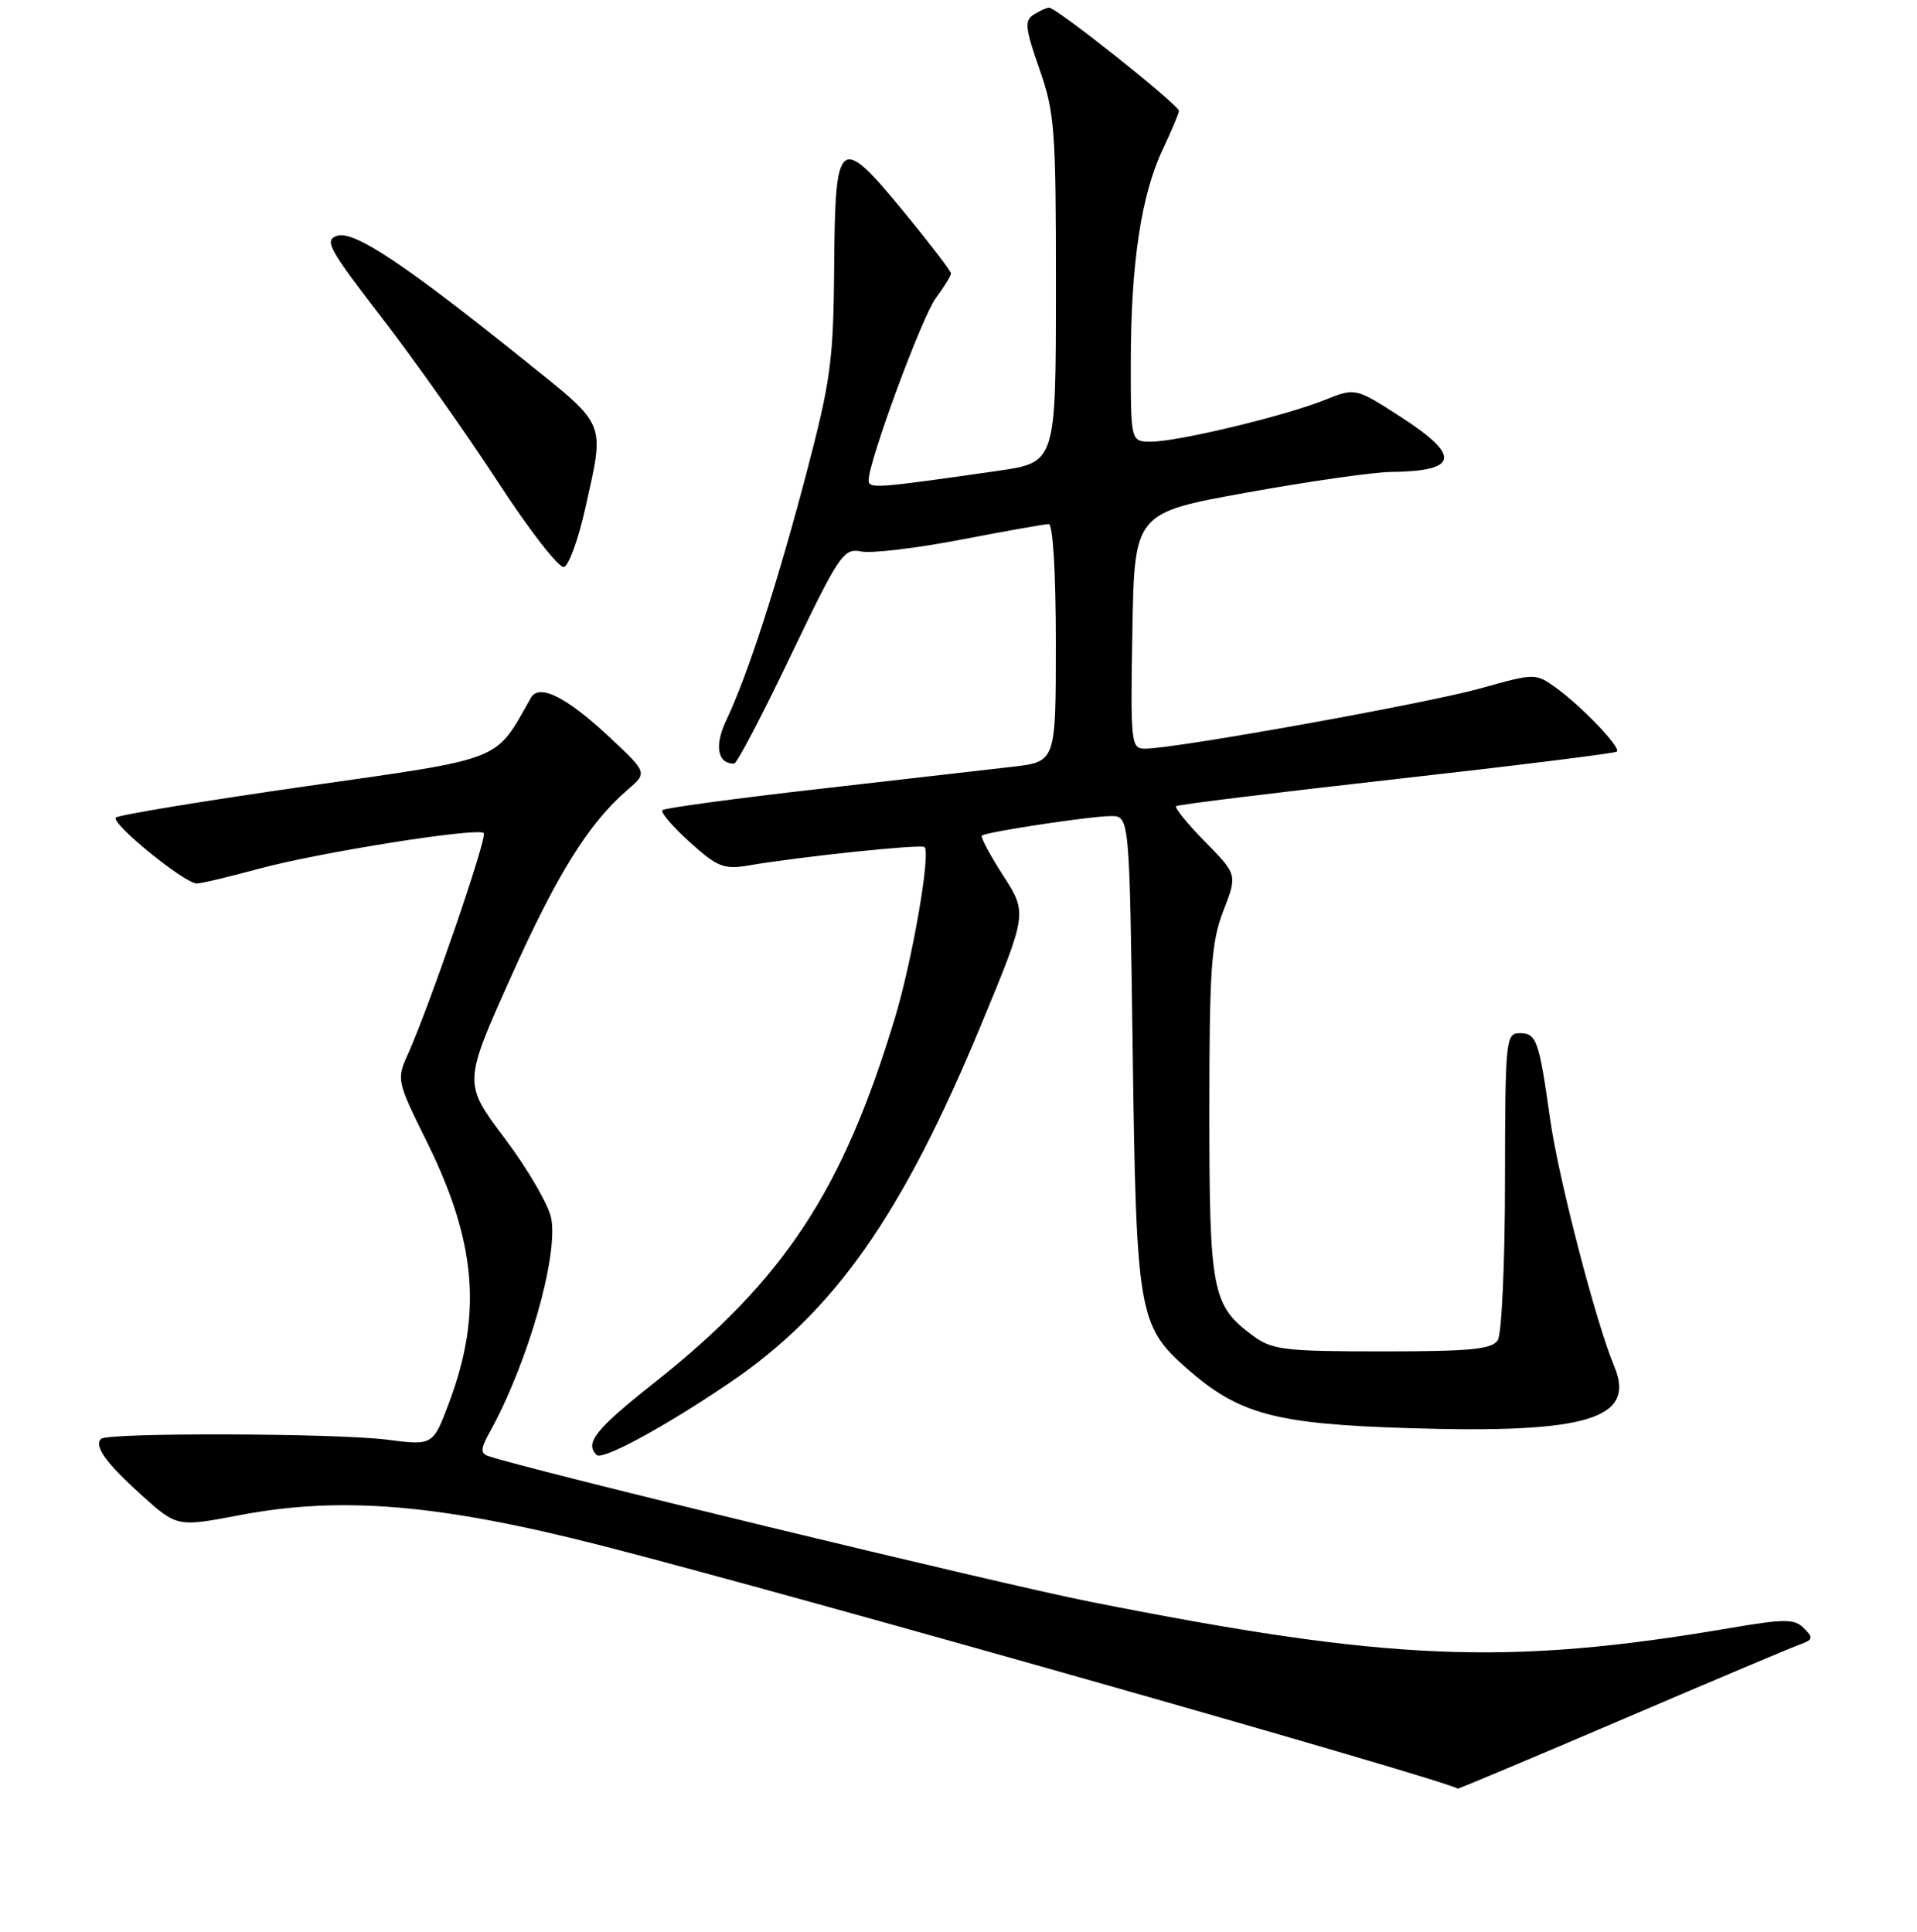 <?xml version="1.0" encoding="UTF-8" standalone="no"?>
<!DOCTYPE svg PUBLIC "-//W3C//DTD SVG 1.1//EN" "http://www.w3.org/Graphics/SVG/1.1/DTD/svg11.dtd" >
<svg xmlns="http://www.w3.org/2000/svg" xmlns:xlink="http://www.w3.org/1999/xlink" version="1.1" viewBox="0 0 256 258">
 <g >
 <path fill="currentColor"
d=" M 216.67 229.65 C 228.67 224.51 239.37 219.99 240.43 219.62 C 242.11 219.01 242.17 218.74 240.90 217.47 C 239.63 216.21 238.38 216.20 230.98 217.46 C 201.25 222.52 185.52 221.87 145.50 213.92 C 133.33 211.51 70.13 196.20 65.19 194.47 C 64.14 194.11 64.18 193.47 65.41 191.26 C 70.44 182.18 74.57 167.83 73.61 162.72 C 73.27 160.94 70.50 156.16 67.43 152.09 C 61.87 144.69 61.87 144.69 68.18 130.60 C 74.39 116.73 78.61 109.96 83.82 105.48 C 86.46 103.21 86.46 103.21 81.48 98.54 C 75.68 93.10 72.00 91.25 70.90 93.20 C 66.01 101.82 67.62 101.19 40.77 105.03 C 27.20 106.98 15.82 108.85 15.47 109.20 C 14.74 109.93 24.64 118.00 26.28 118.00 C 26.88 118.00 30.55 117.13 34.44 116.07 C 42.44 113.88 63.81 110.48 64.60 111.27 C 65.12 111.79 57.34 134.44 54.44 140.87 C 52.95 144.16 53.02 144.46 56.95 152.40 C 63.60 165.82 64.43 175.42 59.99 187.30 C 57.83 193.08 57.83 193.08 51.66 192.29 C 44.85 191.42 14.34 191.33 13.49 192.18 C 12.52 193.15 14.17 195.44 18.94 199.73 C 23.65 203.96 23.65 203.96 32.08 202.36 C 45.63 199.79 58.74 200.90 80.50 206.48 C 106.14 213.06 192.53 237.59 194.67 238.90 C 194.76 238.95 204.66 234.79 216.67 229.65 Z  M 97.38 184.73 C 111.43 175.22 120.48 162.33 131.07 136.76 C 137.19 121.97 137.19 121.97 133.97 116.95 C 132.19 114.19 130.91 111.78 131.12 111.61 C 131.73 111.11 145.66 109.00 148.36 109.00 C 150.83 109.00 150.83 109.00 151.26 140.25 C 151.74 175.48 152.02 177.09 158.56 182.84 C 165.51 188.93 170.31 190.21 188.41 190.76 C 212.01 191.48 218.51 189.50 215.57 182.49 C 213.12 176.65 208.12 157.38 207.01 149.50 C 205.51 138.88 205.20 138.00 202.93 138.00 C 201.09 138.00 201.00 138.90 200.98 157.75 C 200.98 168.61 200.54 178.18 200.02 179.00 C 199.25 180.22 196.38 180.50 184.61 180.50 C 171.51 180.50 169.88 180.30 167.32 178.41 C 161.86 174.37 161.50 172.51 161.50 148.50 C 161.50 129.41 161.75 125.86 163.37 121.66 C 165.24 116.82 165.24 116.82 160.93 112.43 C 158.56 110.02 156.82 107.88 157.06 107.67 C 157.30 107.47 170.55 105.84 186.50 104.05 C 202.45 102.26 215.69 100.61 215.93 100.39 C 216.49 99.85 211.22 94.33 207.77 91.85 C 205.04 89.90 205.00 89.90 197.63 91.96 C 190.50 93.96 156.91 100.00 152.91 100.00 C 151.03 100.00 150.96 99.32 151.22 84.25 C 151.50 68.50 151.50 68.50 166.50 65.79 C 174.75 64.30 183.38 63.07 185.67 63.04 C 194.81 62.95 195.18 60.91 186.99 55.64 C 181.00 51.78 181.00 51.78 176.86 53.44 C 171.54 55.57 157.32 58.98 153.75 58.99 C 151.00 59.00 151.00 59.00 151.01 48.25 C 151.02 35.25 152.40 26.04 155.25 20.01 C 156.42 17.53 157.40 15.19 157.44 14.82 C 157.51 14.08 141.06 0.99 140.09 1.02 C 139.77 1.02 138.84 1.45 138.04 1.95 C 136.79 2.74 136.90 3.76 138.80 9.19 C 140.85 15.01 141.02 17.29 141.01 38.63 C 141.00 61.77 141.00 61.77 133.25 62.89 C 116.98 65.23 116.00 65.30 116.00 64.15 C 116.00 61.60 123.10 42.36 124.97 39.82 C 126.09 38.31 127.00 36.83 127.00 36.52 C 127.00 36.22 124.22 32.58 120.82 28.44 C 112.07 17.78 111.52 18.19 111.40 35.51 C 111.30 48.19 110.95 50.79 107.68 63.24 C 103.80 77.99 99.82 90.25 97.00 96.18 C 95.37 99.60 95.80 102.00 98.04 102.00 C 98.40 102.00 101.80 95.51 105.59 87.58 C 112.10 74.00 112.65 73.19 115.02 73.66 C 116.41 73.94 122.40 73.22 128.32 72.08 C 134.25 70.94 139.53 70.00 140.05 70.00 C 140.61 70.00 141.00 76.52 141.00 85.87 C 141.00 101.74 141.00 101.74 135.25 102.41 C 132.09 102.77 120.38 104.11 109.23 105.39 C 98.08 106.66 88.73 107.93 88.46 108.21 C 88.18 108.49 89.82 110.41 92.10 112.47 C 95.76 115.78 96.67 116.15 99.88 115.61 C 106.96 114.40 123.05 112.72 123.47 113.14 C 124.30 113.97 121.86 128.11 119.57 135.75 C 112.58 159.01 104.75 170.91 87.41 184.66 C 79.50 190.92 78.06 192.73 79.67 194.33 C 80.43 195.10 88.72 190.60 97.38 184.73 Z  M 78.15 67.92 C 80.77 56.19 81.10 57.03 70.25 48.30 C 54.11 35.32 47.29 30.77 45.04 31.49 C 43.25 32.06 43.86 33.19 50.89 42.31 C 55.22 47.92 62.21 57.81 66.45 64.31 C 70.68 70.81 74.67 75.95 75.32 75.73 C 75.97 75.52 77.24 72.00 78.15 67.92 Z "/>
</g>
</svg>